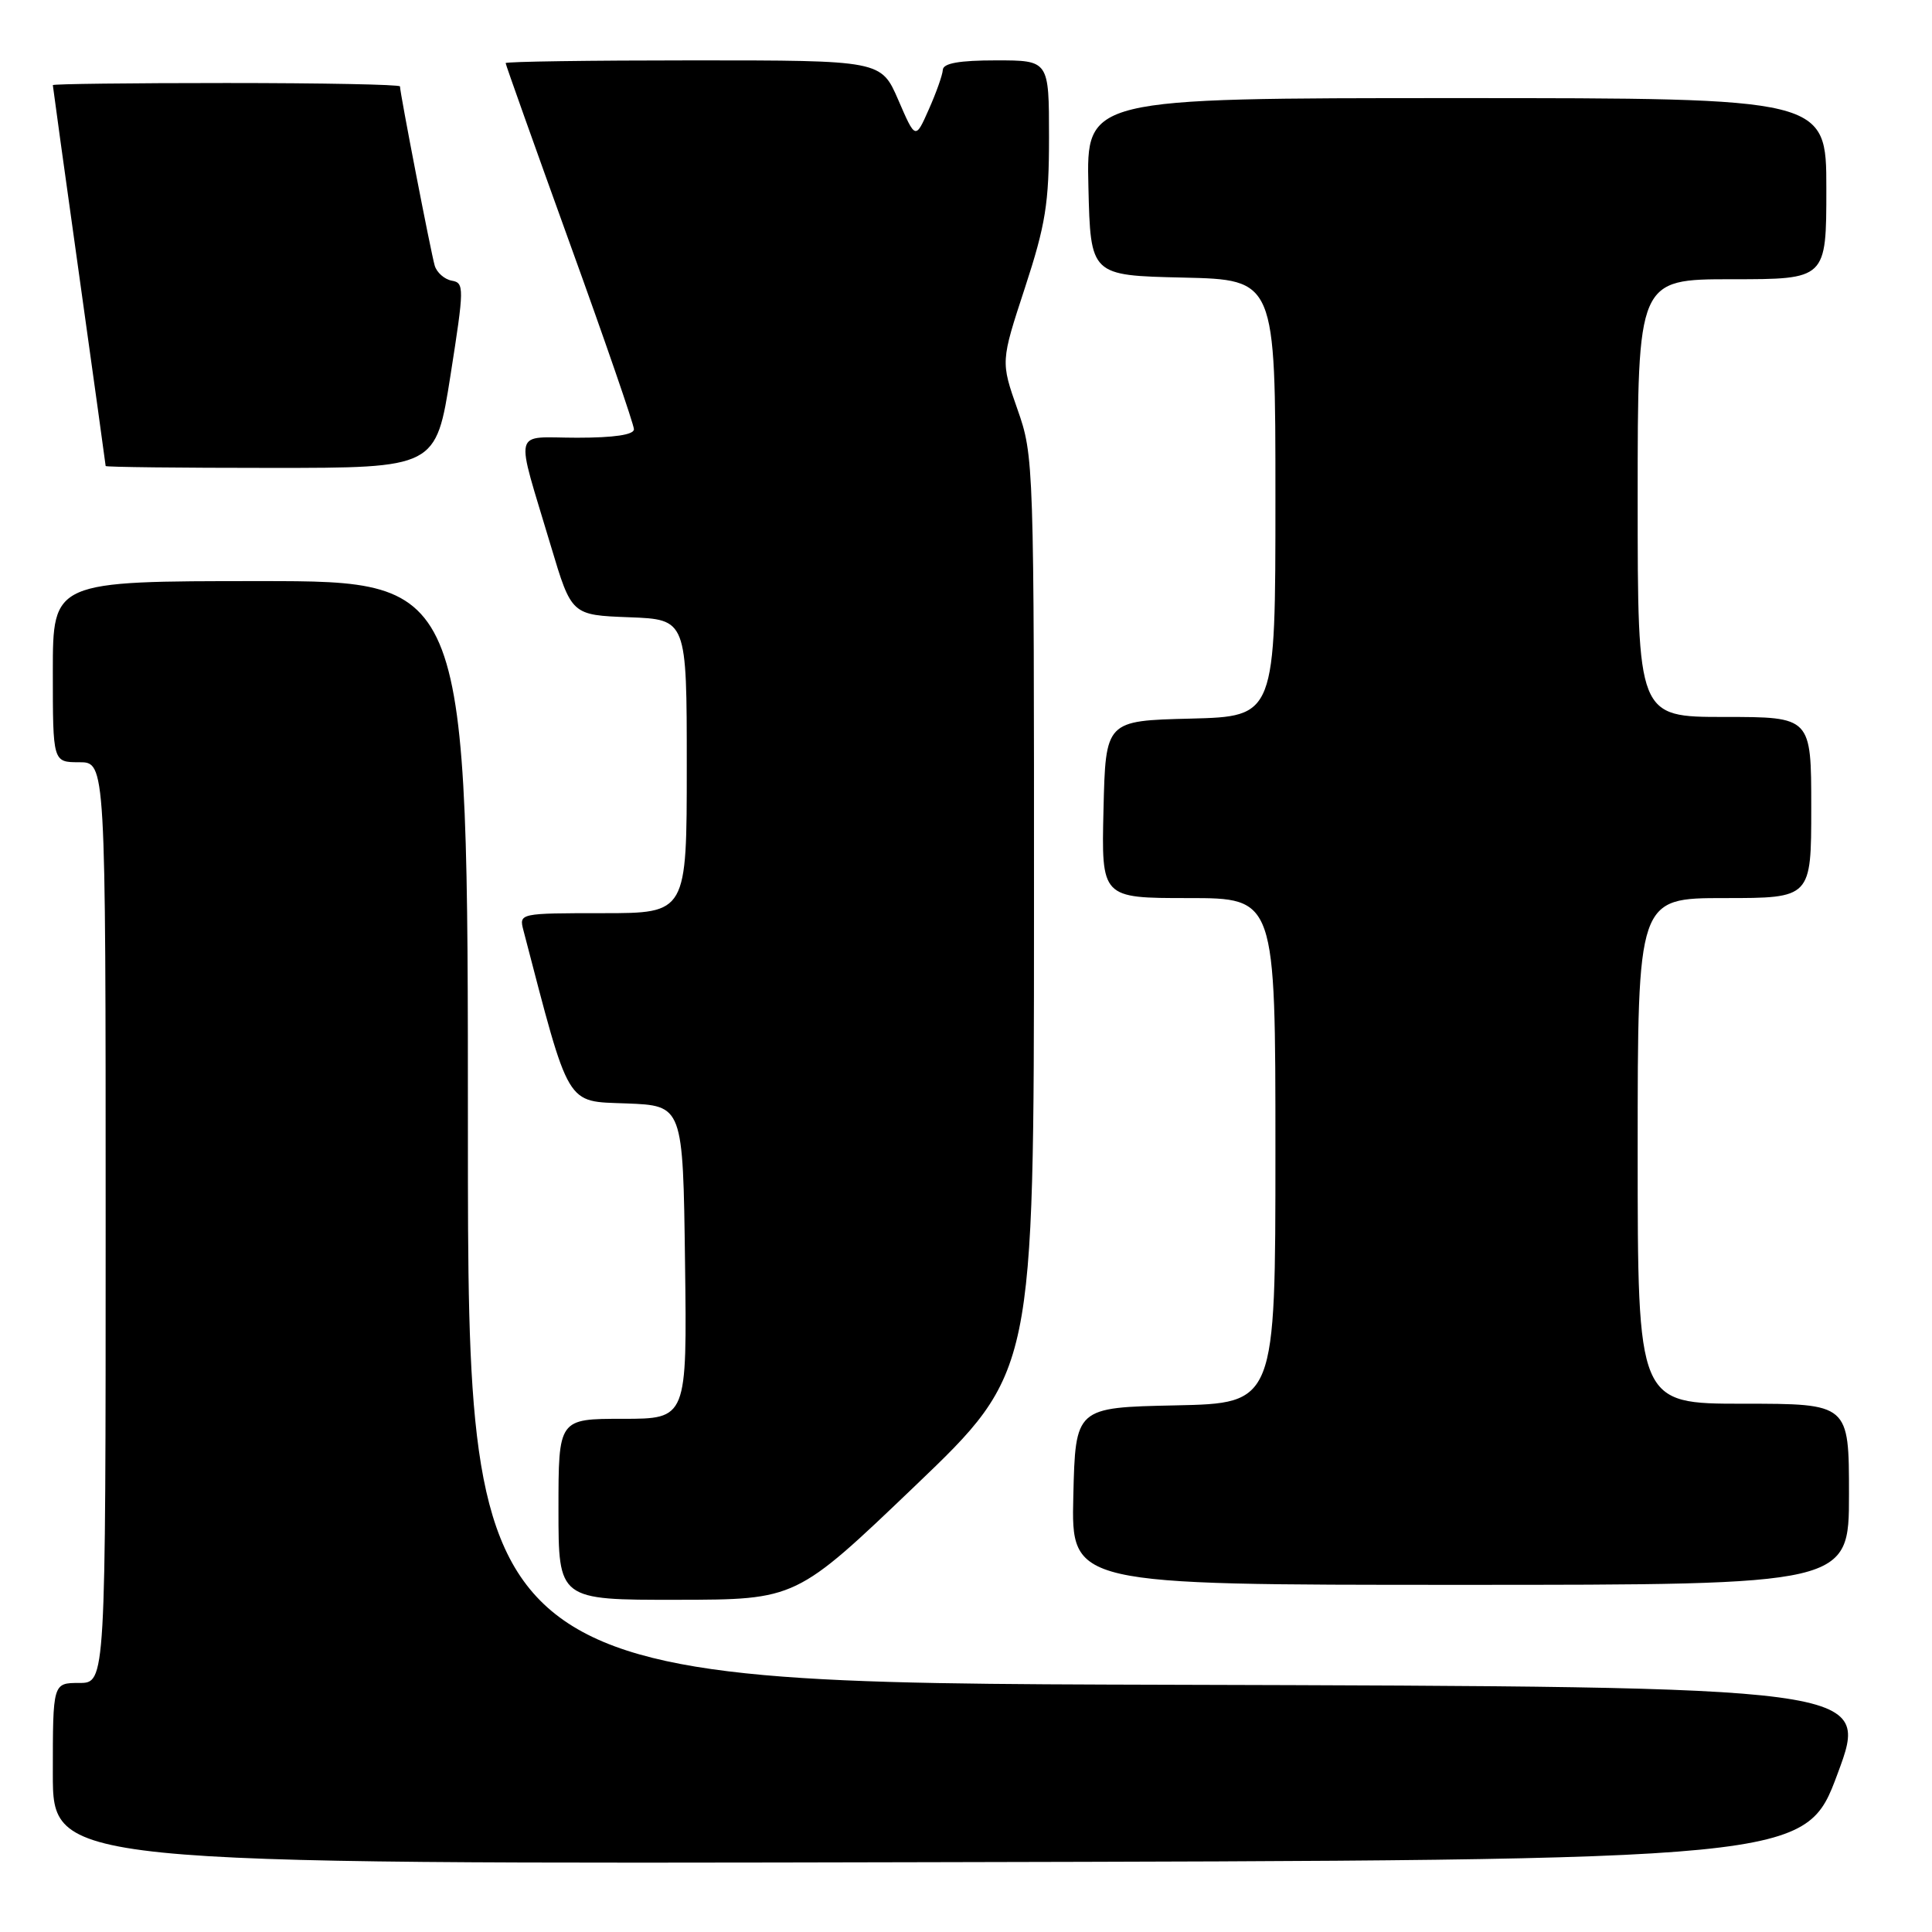 <?xml version="1.0" encoding="UTF-8" standalone="no"?>
<!DOCTYPE svg PUBLIC "-//W3C//DTD SVG 1.1//EN" "http://www.w3.org/Graphics/SVG/1.1/DTD/svg11.dtd" >
<svg xmlns="http://www.w3.org/2000/svg" xmlns:xlink="http://www.w3.org/1999/xlink" version="1.1" viewBox="0 0 256 256">
 <g >
 <path fill="currentColor"
d=" M 243.50 235.00 C 247.77 223.50 247.77 223.50 154.89 223.24 C 62.00 222.99 62.00 222.99 62.00 149.99 C 62.00 77.00 62.00 77.00 34.50 77.00 C 7.00 77.00 7.00 77.00 7.00 89.00 C 7.00 101.00 7.00 101.00 10.50 101.00 C 14.00 101.00 14.00 101.00 14.00 162.00 C 14.00 223.00 14.00 223.00 10.50 223.00 C 7.00 223.00 7.00 223.00 7.00 235.00 C 7.00 247.01 7.00 247.01 123.11 246.75 C 239.23 246.50 239.23 246.50 243.50 235.00 Z  M 121.25 196.89 C 137.00 181.82 137.00 181.82 137.01 121.16 C 137.02 61.14 137.00 60.43 134.81 54.21 C 132.60 47.92 132.60 47.92 135.80 38.16 C 138.55 29.76 139.00 26.97 139.00 18.20 C 139.00 8.00 139.00 8.00 132.00 8.00 C 127.11 8.00 124.98 8.38 124.93 9.25 C 124.89 9.94 124.05 12.30 123.07 14.50 C 121.30 18.50 121.30 18.50 119.03 13.25 C 116.75 8.00 116.75 8.00 91.88 8.00 C 78.19 8.00 67.00 8.16 67.00 8.36 C 67.00 8.56 70.83 19.30 75.50 32.24 C 80.18 45.17 84.00 56.26 84.00 56.88 C 84.00 57.61 81.37 58.00 76.48 58.00 C 67.80 58.00 68.21 56.31 73.00 72.37 C 75.73 81.50 75.73 81.50 83.37 81.79 C 91.00 82.08 91.00 82.08 91.00 101.54 C 91.00 121.00 91.00 121.00 79.88 121.00 C 68.85 121.00 68.77 121.02 69.35 123.25 C 75.55 147.00 74.89 145.90 83.00 146.21 C 90.50 146.50 90.50 146.50 90.77 167.25 C 91.04 188.00 91.04 188.00 82.52 188.00 C 74.00 188.00 74.00 188.00 74.00 200.00 C 74.00 212.00 74.00 212.00 89.75 211.98 C 105.50 211.96 105.50 211.96 121.25 196.89 Z  M 245.00 198.00 C 245.00 186.00 245.00 186.00 231.00 186.00 C 217.00 186.00 217.00 186.00 217.00 152.50 C 217.00 119.00 217.00 119.00 228.50 119.00 C 240.00 119.00 240.00 119.00 240.00 107.00 C 240.00 95.00 240.00 95.00 228.50 95.00 C 217.00 95.00 217.00 95.00 217.00 66.00 C 217.00 37.00 217.00 37.00 229.50 37.00 C 242.00 37.00 242.00 37.00 242.00 25.00 C 242.00 13.00 242.00 13.00 192.97 13.00 C 143.94 13.00 143.94 13.00 144.22 24.75 C 144.50 36.50 144.50 36.50 156.75 36.78 C 169.00 37.06 169.00 37.06 169.00 66.00 C 169.00 94.93 169.00 94.93 157.75 95.22 C 146.50 95.50 146.50 95.50 146.22 107.25 C 145.94 119.00 145.94 119.00 157.47 119.00 C 169.00 119.00 169.00 119.00 169.00 152.47 C 169.00 185.94 169.00 185.94 155.75 186.22 C 142.50 186.50 142.50 186.50 142.22 198.25 C 141.94 210.00 141.94 210.00 193.47 210.00 C 245.00 210.00 245.00 210.00 245.00 198.00 Z  M 59.69 49.75 C 61.52 38.10 61.53 37.48 59.86 37.19 C 58.89 37.01 57.87 36.11 57.60 35.19 C 57.11 33.52 53.00 12.32 53.00 11.45 C 53.00 11.20 42.65 11.00 30.00 11.00 C 17.35 11.00 7.00 11.12 7.00 11.28 C 7.00 11.43 8.57 22.79 10.50 36.53 C 12.42 50.26 14.00 61.61 14.00 61.75 C 14.00 61.89 23.85 62.00 35.88 62.00 C 57.76 62.00 57.76 62.00 59.69 49.75 Z "/>
</g>
</svg>